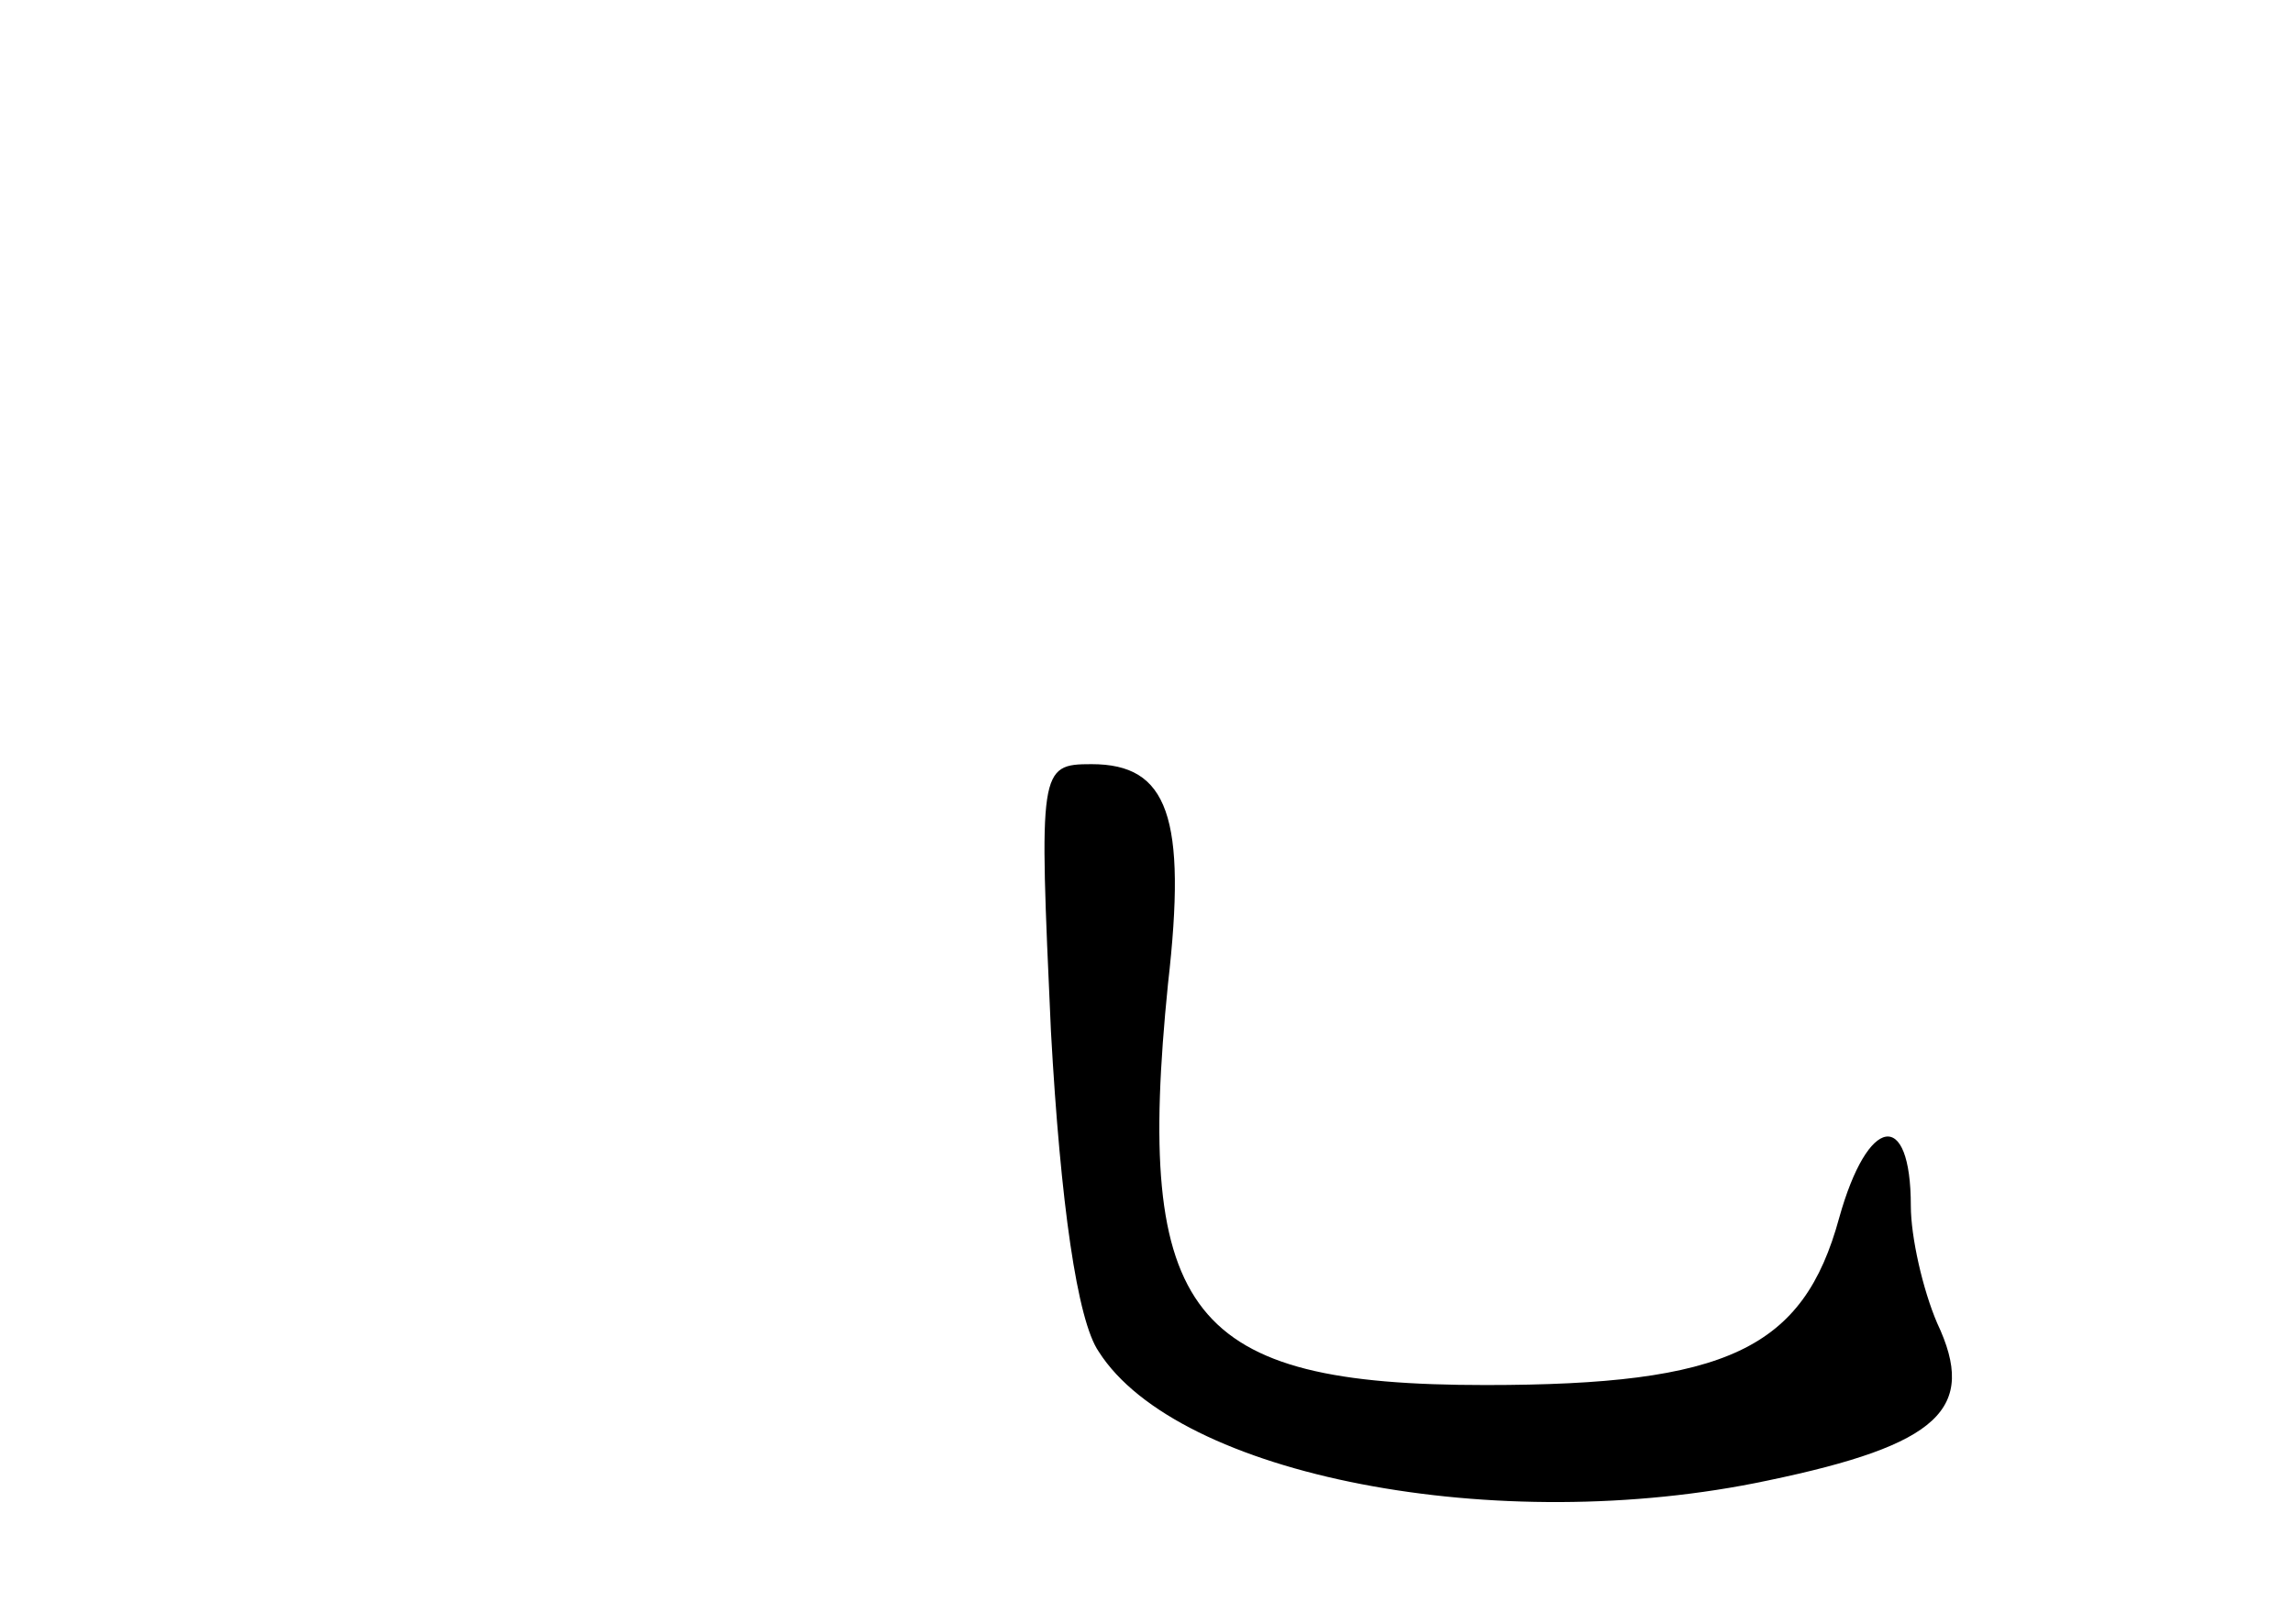 <?xml version="1.0" standalone="no"?>
<!DOCTYPE svg PUBLIC "-//W3C//DTD SVG 20010904//EN"
 "http://www.w3.org/TR/2001/REC-SVG-20010904/DTD/svg10.dtd">
<svg version="1.0" xmlns="http://www.w3.org/2000/svg"
 width="96pt" height="68pt" viewBox="0 0 96 68"
 preserveAspectRatio="xMidYMid meet">
<g transform="translate(0,68) scale(0.1,-0.1)"
fill="#000000" stroke="none">
<path d="M440 248 c4 -72 11 -121 20 -134 33 -52 167 -78 280 -54 72 15 88 30
71 66 -6 14 -11 36 -11 49 0 41 -18 38 -30 -5 -15 -55 -47 -70 -148 -70 -124
0 -147 29 -133 168 8 70 0 92 -32 92 -22 0 -22 -2 -17 -112z"/>
</g>
</svg>
